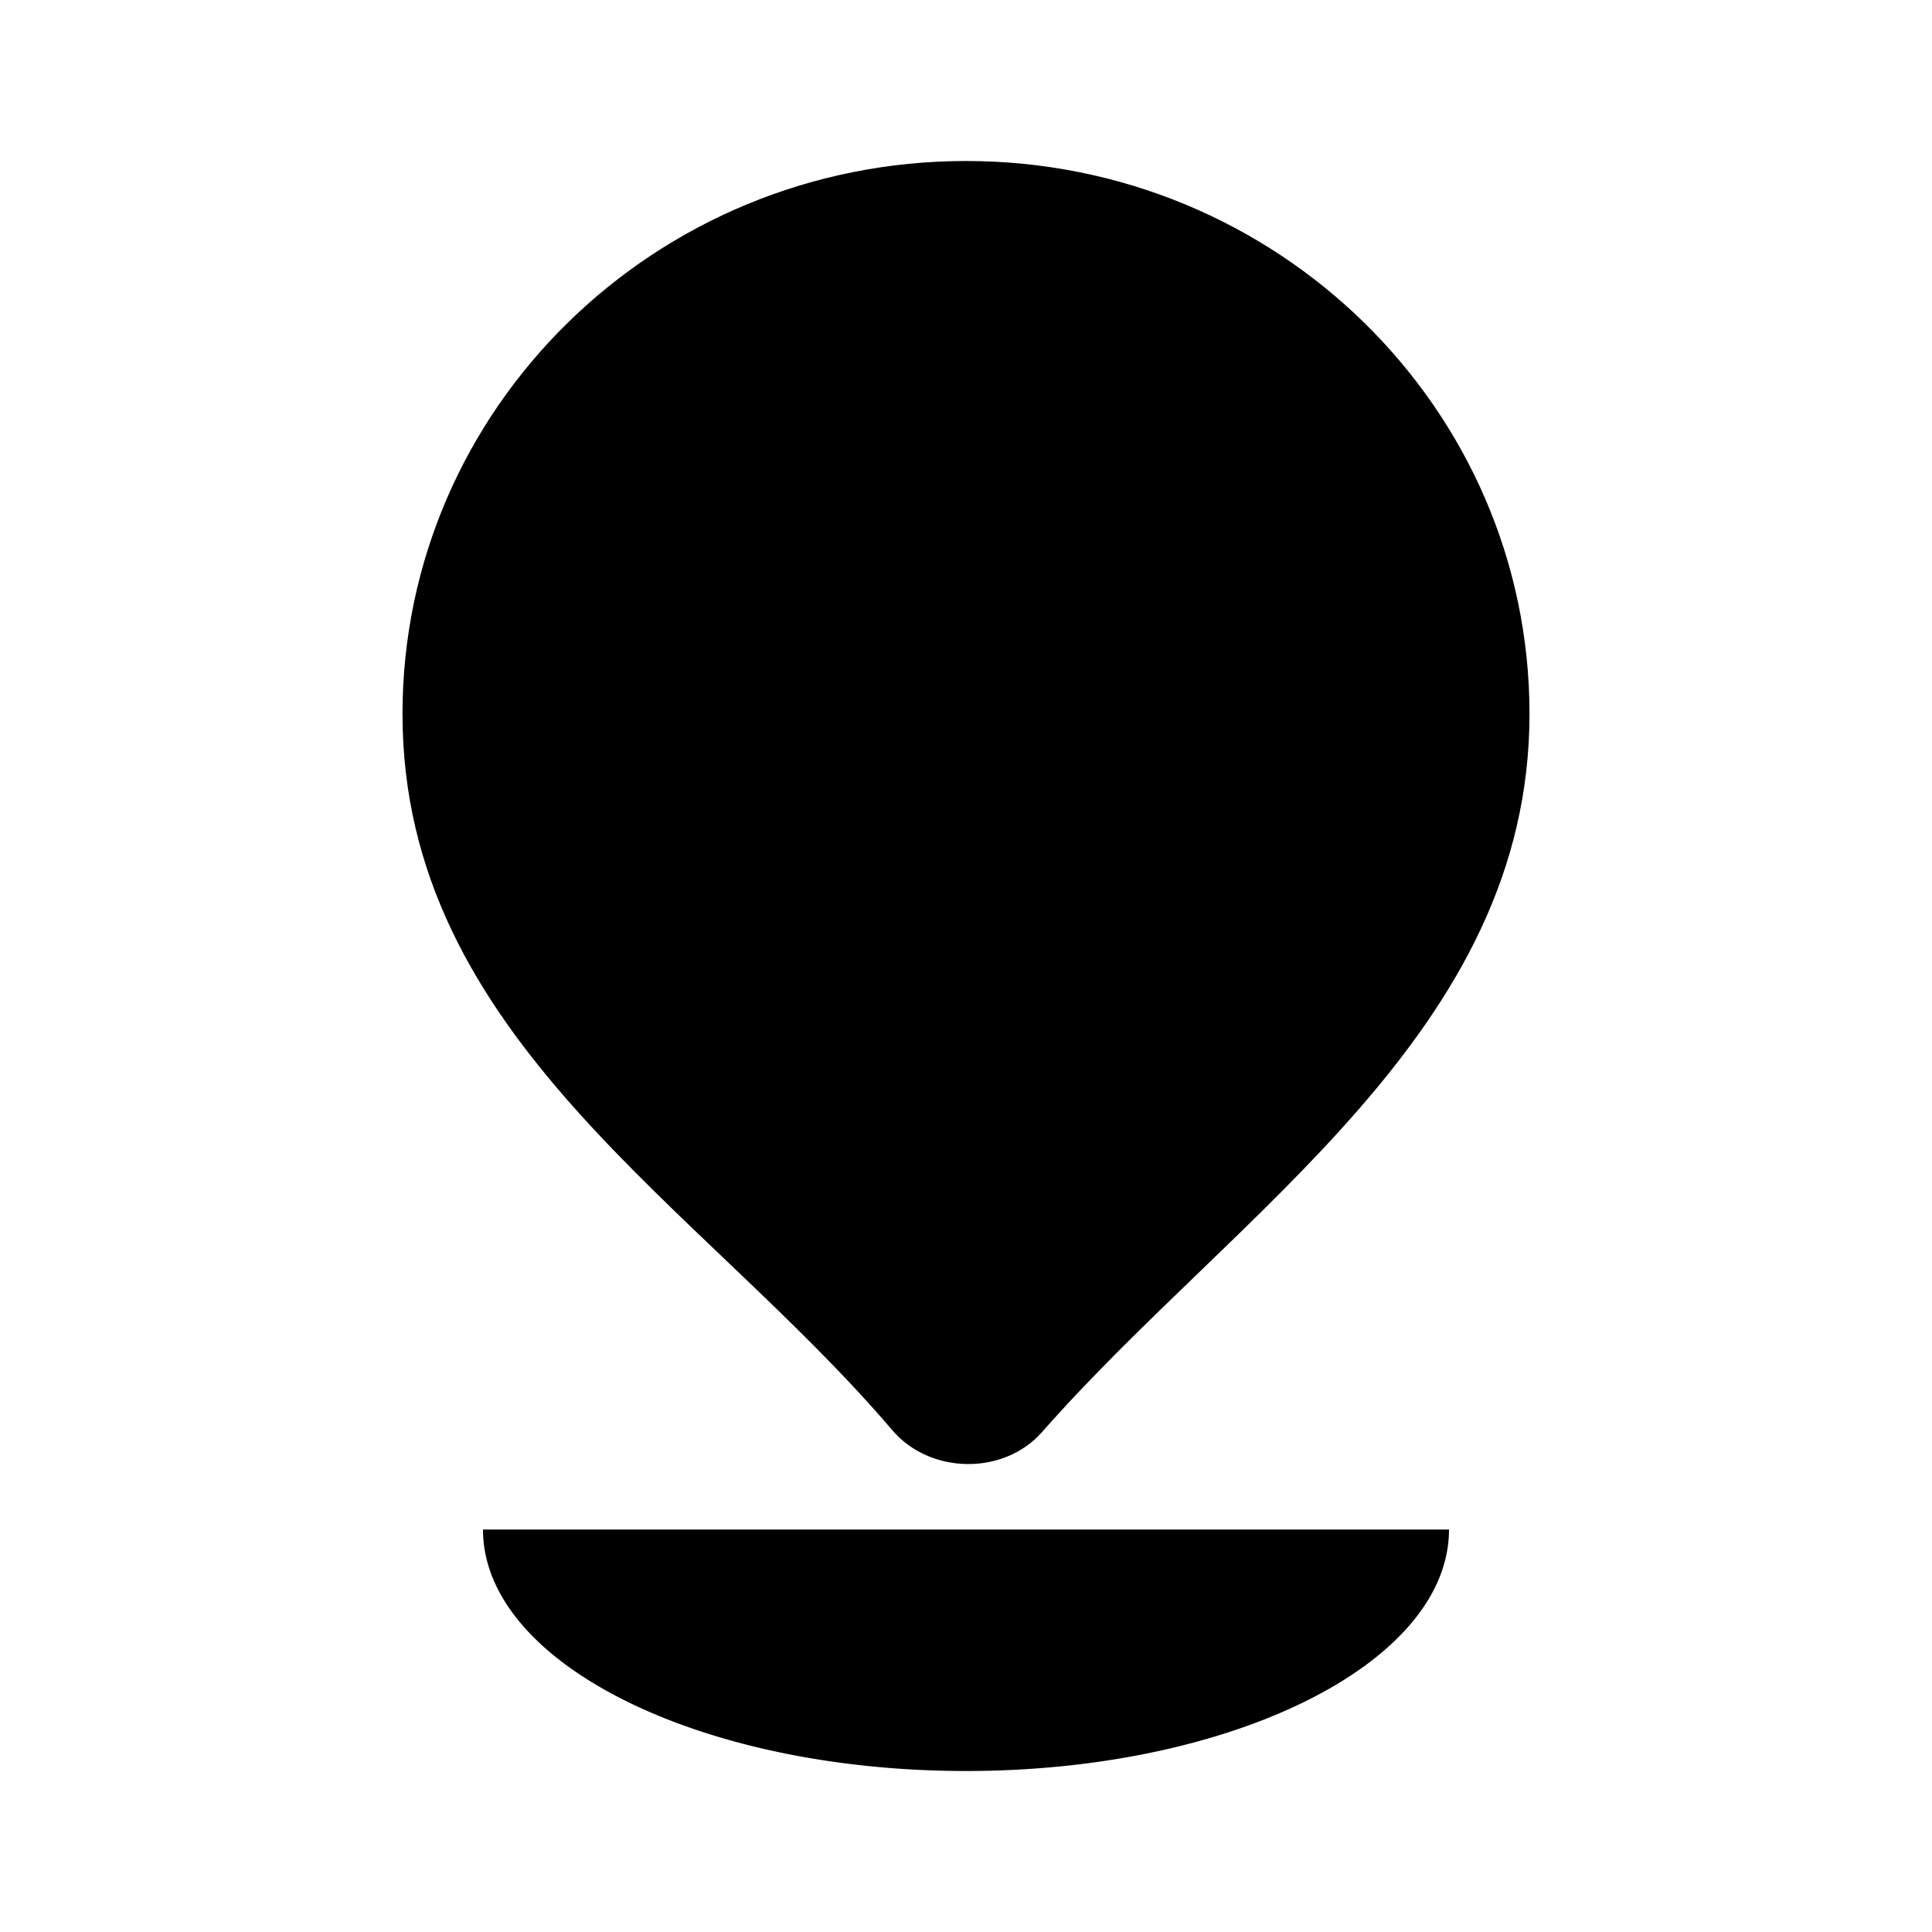 <svg xmlns="http://www.w3.org/2000/svg" viewBox="0 0 24 24"><path d="M18 19c0 1.657-2.686 3-6 3s-6-1.343-6-3M14.5 9a2.5 2.5 0 1 1-5 0 2.5 2.5 0 0 1 5 0"/><path d="M12 2C8.134 2 5 5.075 5 8.869c0 4.027 3.693 6.09 6.084 8.897.469.55 1.384.565 1.862.022 2.428-2.76 6.054-4.97 6.054-8.92C19 5.076 15.866 2 12 2"/></svg>